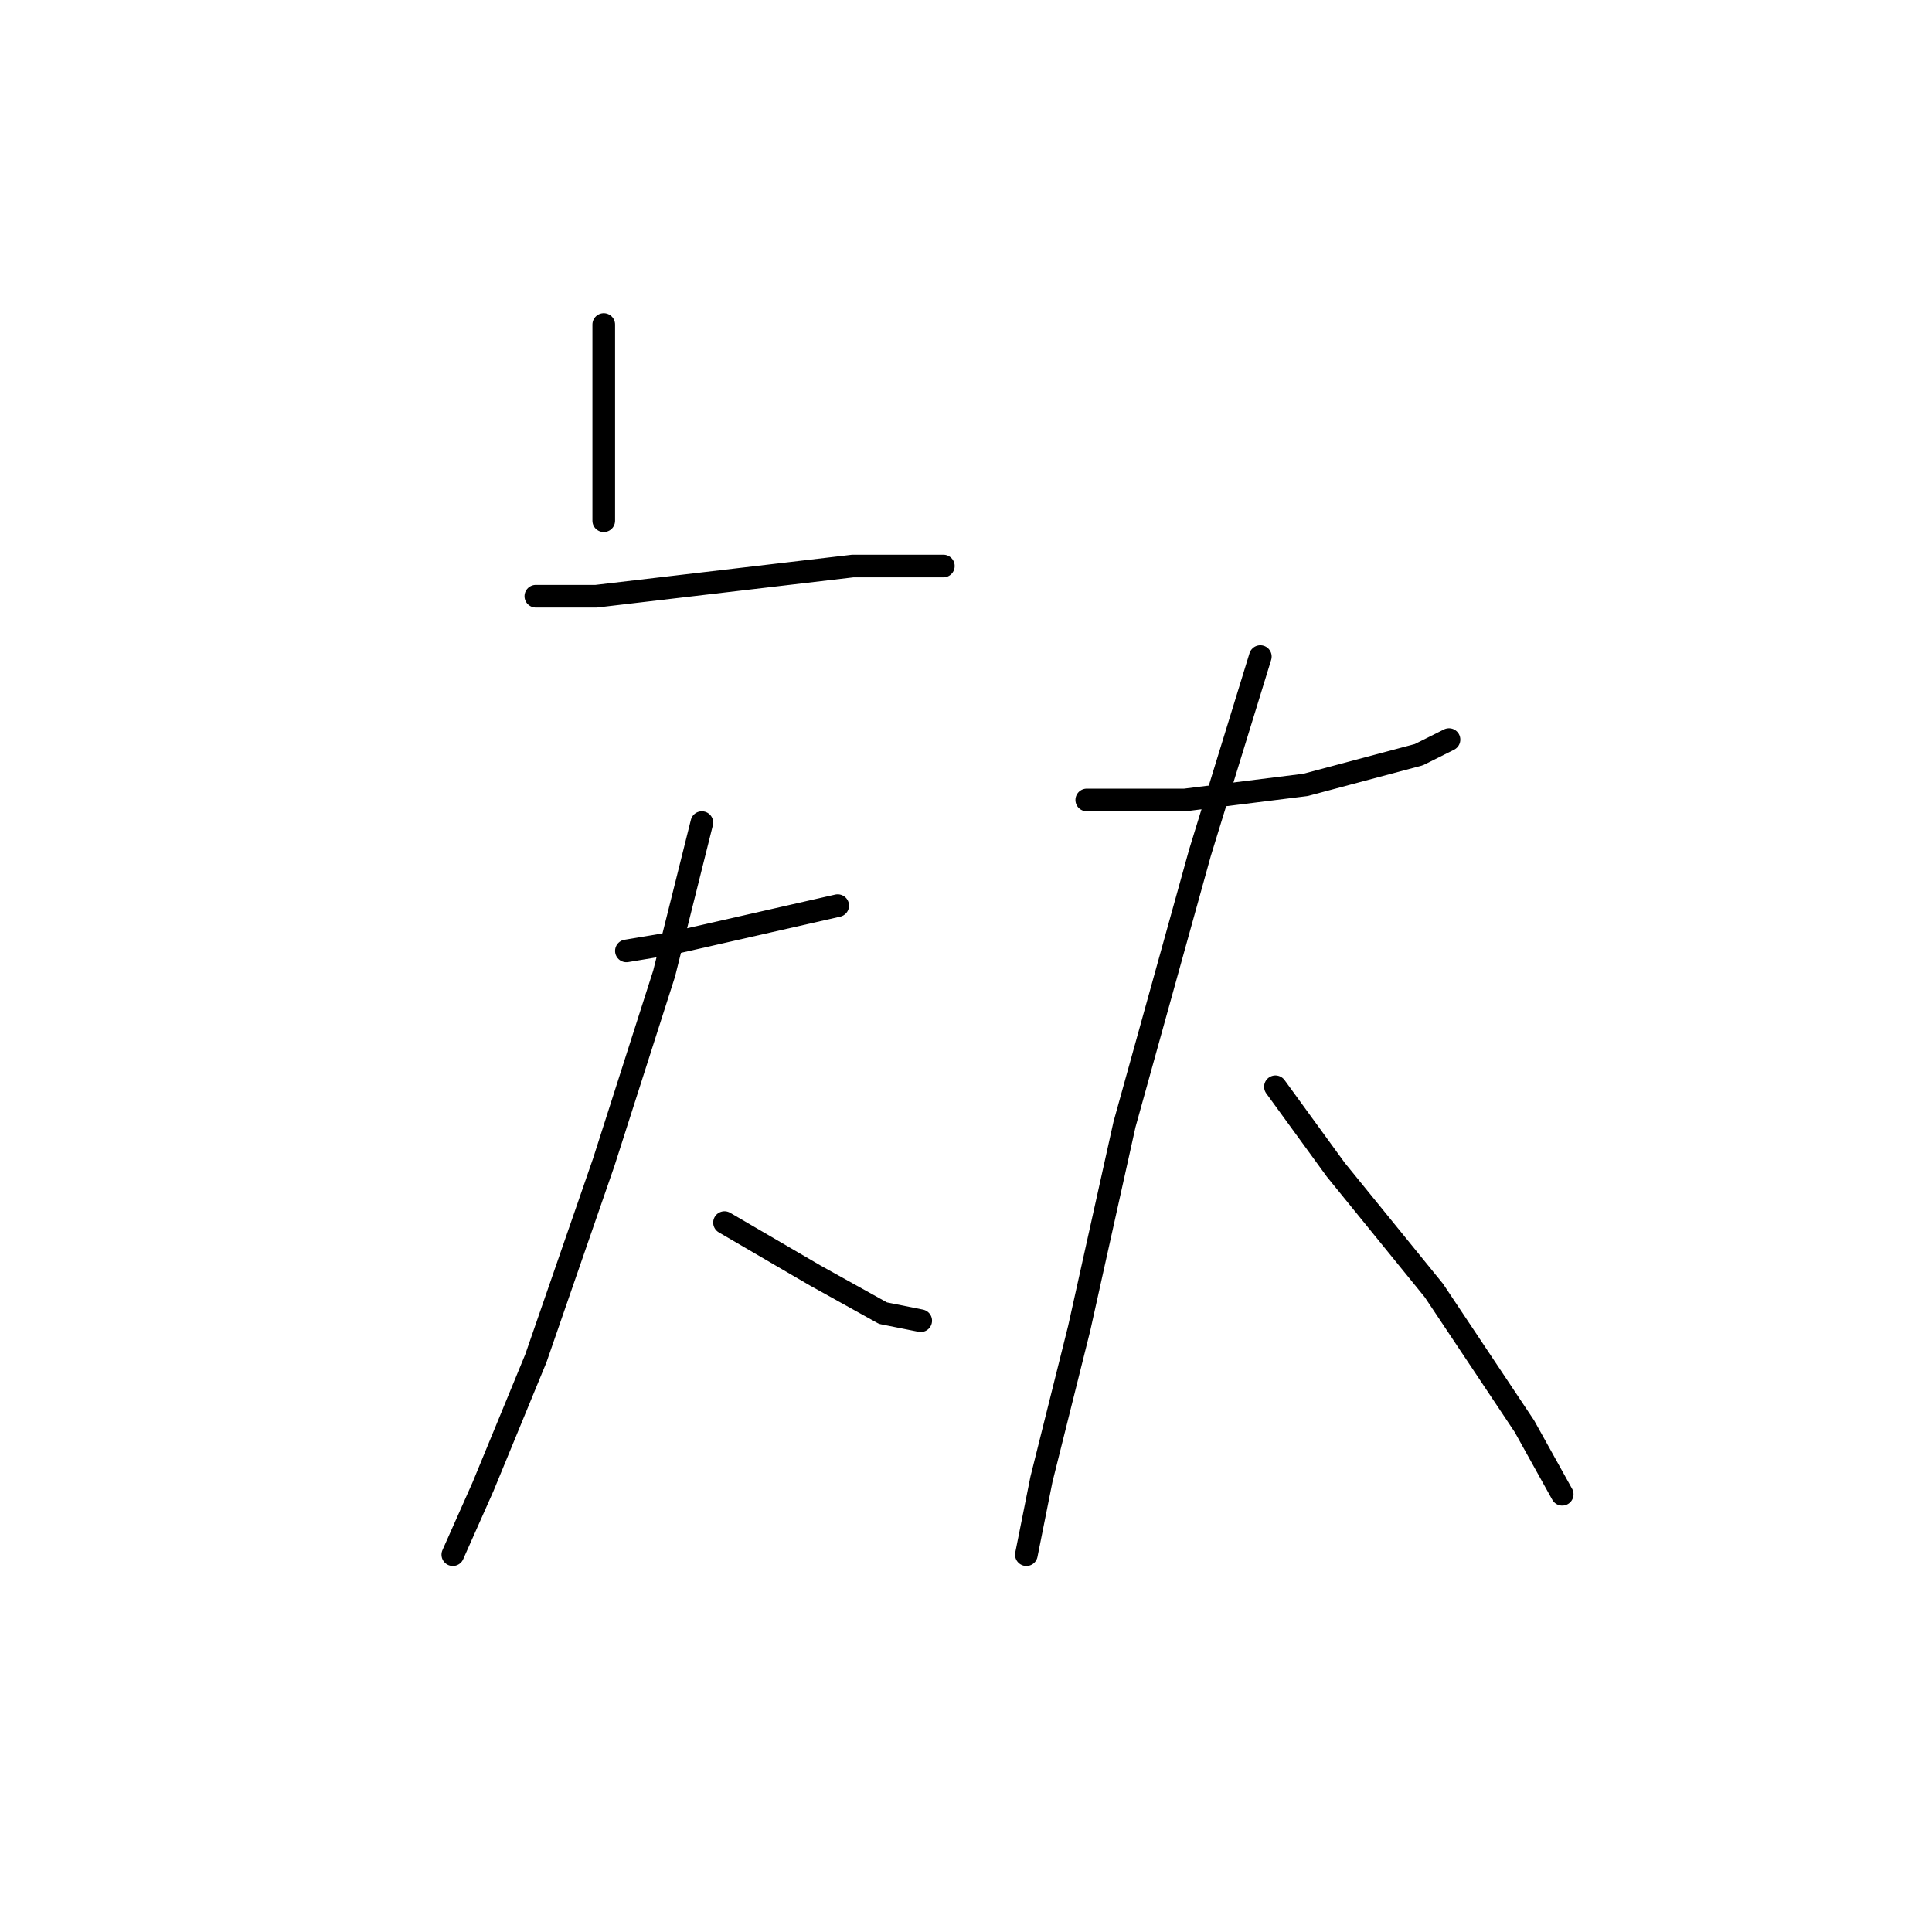 <?xml version="1.0" standalone="no"?>
    <svg width="256" height="256" xmlns="http://www.w3.org/2000/svg" version="1.1">
    <polyline stroke="black" stroke-width="3" stroke-linecap="round" fill="transparent" stroke-linejoin="round" points="80 43 80 50 80 57 80 69 80 69 " />
        <polyline stroke="black" stroke-width="3" stroke-linecap="round" fill="transparent" stroke-linejoin="round" points="71 79 79 79 96 77 113 75 120 75 125 75 125 75 " />
        <polyline stroke="black" stroke-width="3" stroke-linecap="round" fill="transparent" stroke-linejoin="round" points="83 126 89 125 111 120 111 120 " />
        <polyline stroke="black" stroke-width="3" stroke-linecap="round" fill="transparent" stroke-linejoin="round" points="93 109 88 129 80 154 71 180 64 197 60 206 60 206 " />
        <polyline stroke="black" stroke-width="3" stroke-linecap="round" fill="transparent" stroke-linejoin="round" points="96 162 108 169 117 174 122 175 122 175 " />
        <polyline stroke="black" stroke-width="3" stroke-linecap="round" fill="transparent" stroke-linejoin="round" points="144 106 157 106 173 104 188 100 192 98 192 98 " />
        <polyline stroke="black" stroke-width="3" stroke-linecap="round" fill="transparent" stroke-linejoin="round" points="167 87 159 113 149 149 143 176 138 196 136 206 136 206 " />
        <polyline stroke="black" stroke-width="3" stroke-linecap="round" fill="transparent" stroke-linejoin="round" points="169 144 177 155 190 171 202 189 207 198 207 198 " />
        </svg>